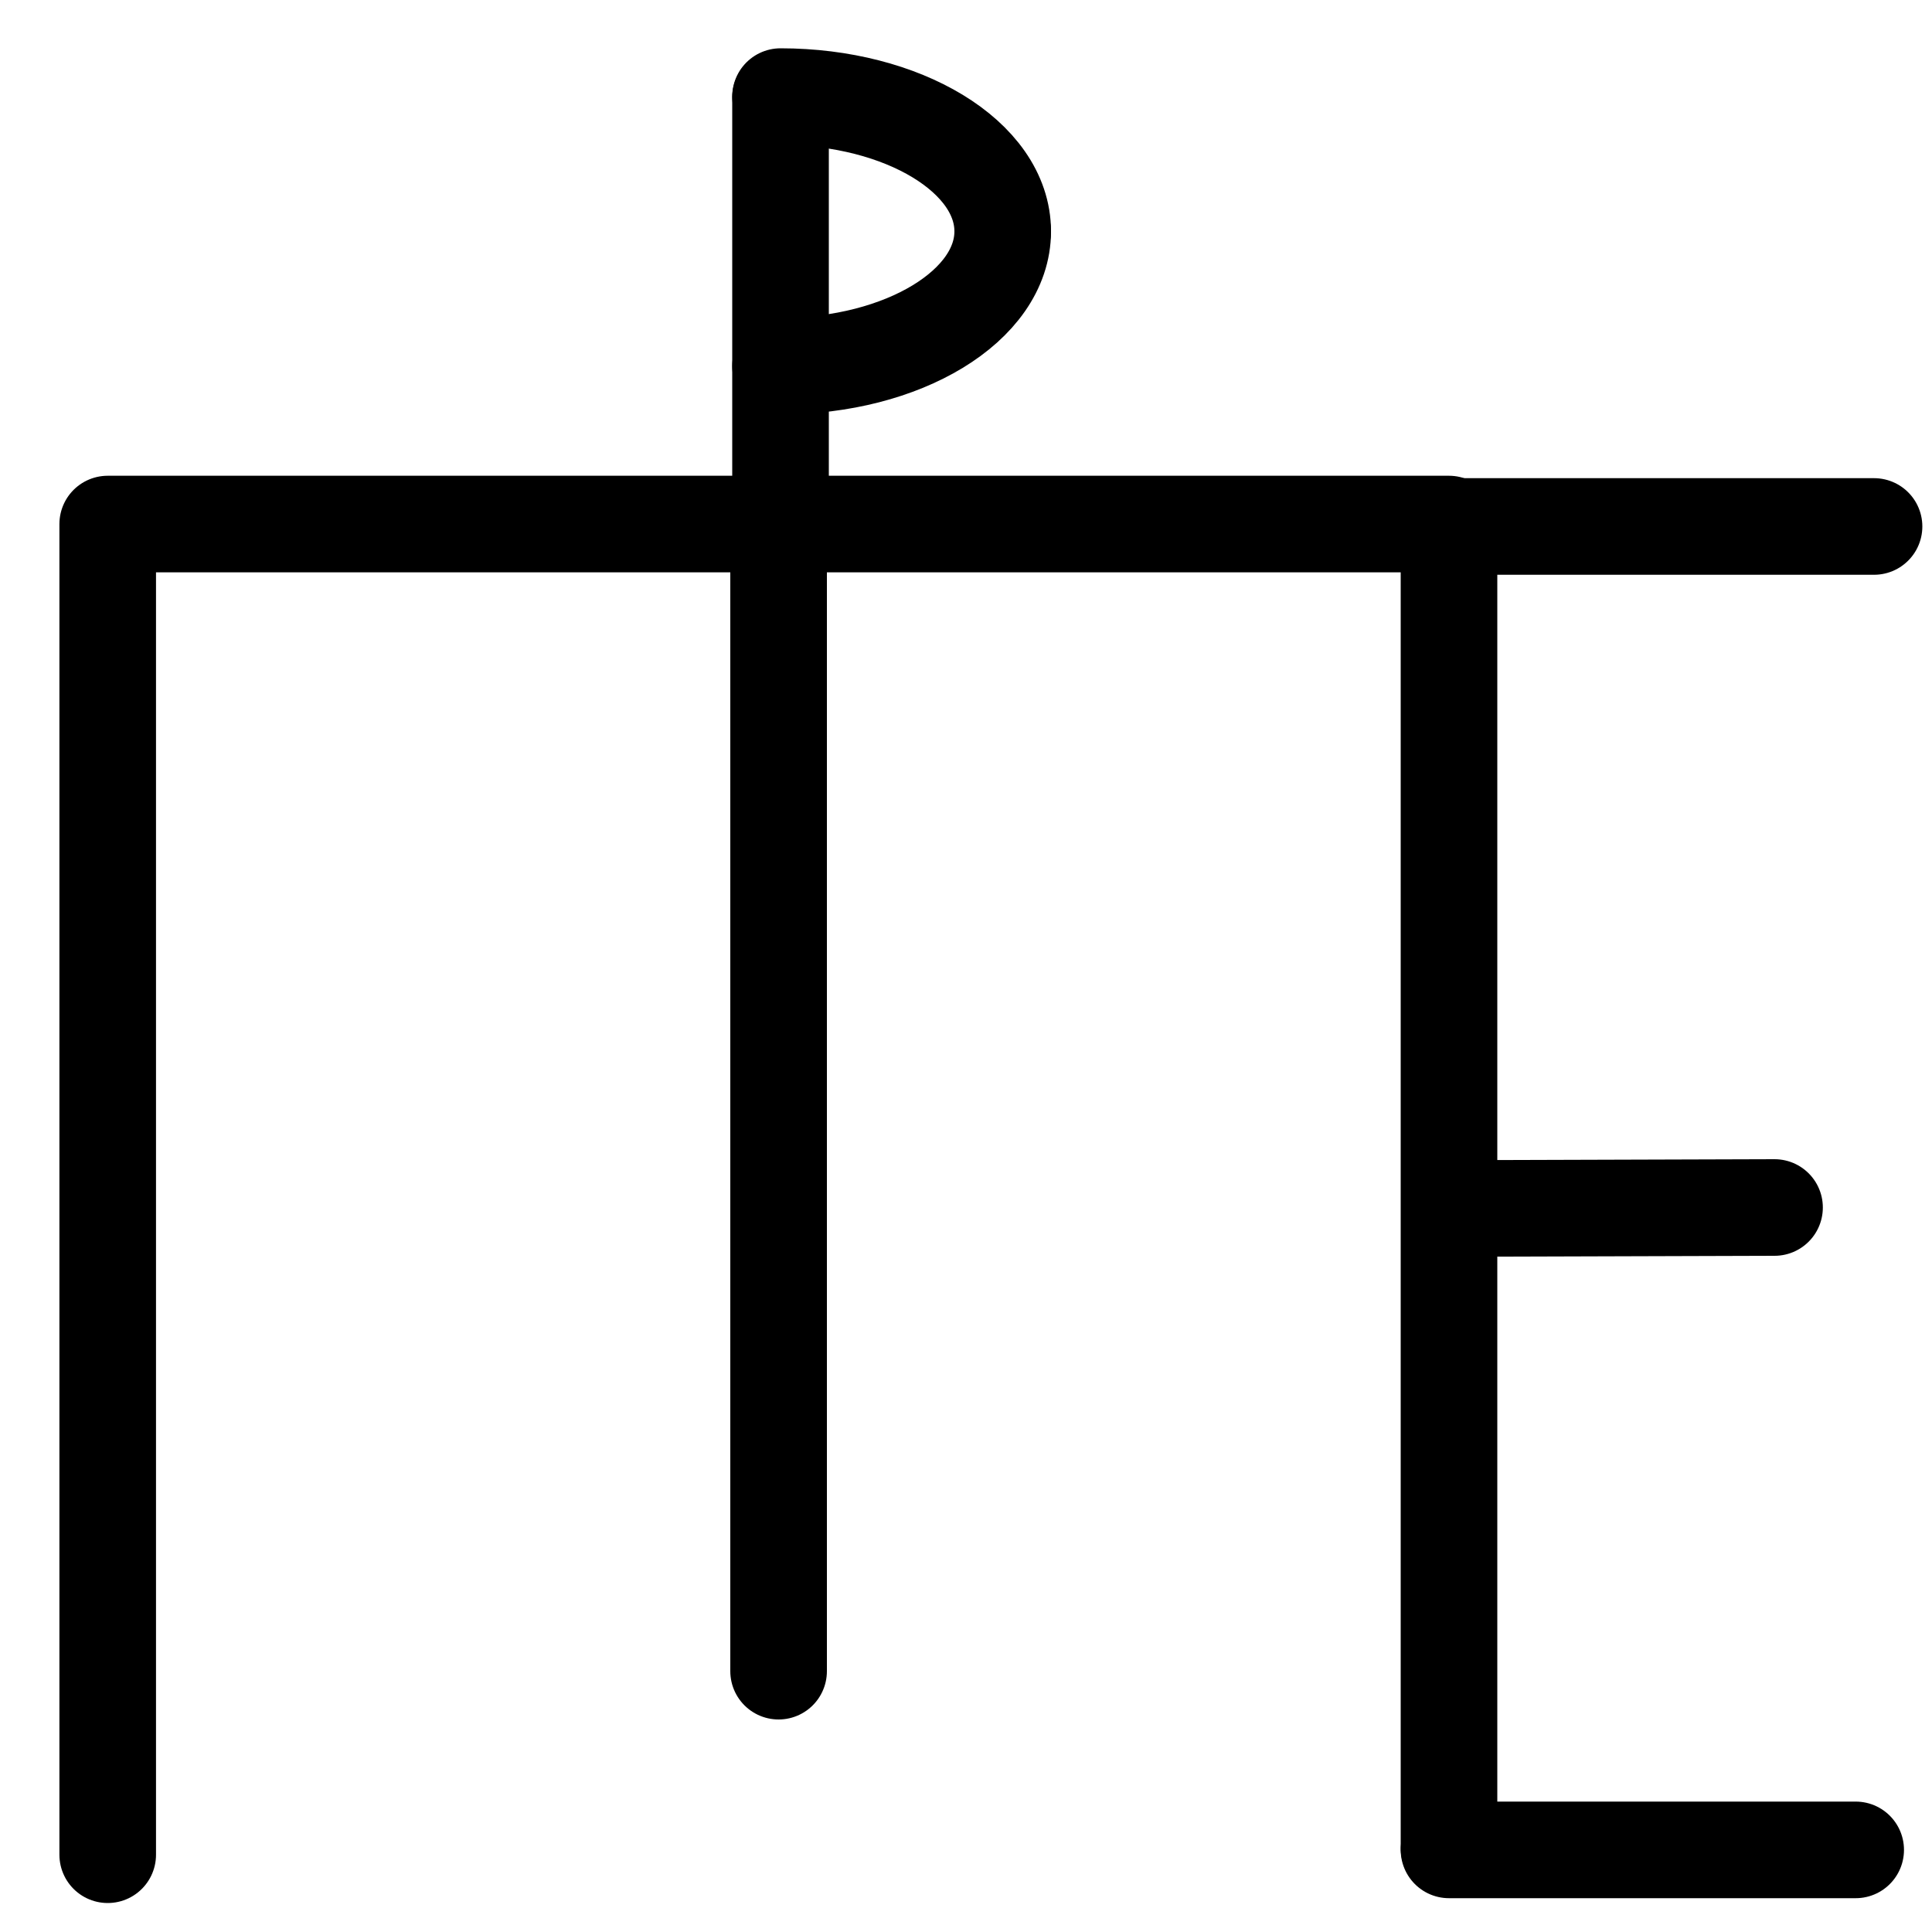 <?xml version="1.0" encoding="UTF-8"?>
<svg xmlns:foaf="http://xmlns.com/foaf/0.1/" xmlns:svg="http://www.w3.org/2000/svg"
     xmlns:dc="http://purl.org/dc/elements/1.1/"
     xmlns:crm="http://www.cidoc-crm.org/cidoc-crm/"
     xmlns="http://www.w3.org/2000/svg"
     xmlns:sodipodi="http://sodipodi.sourceforge.net/DTD/sodipodi-0.dtd"
     xmlns:cc="http://creativecommons.org/ns#"
     xmlns:inkscape="http://www.inkscape.org/namespaces/inkscape"
     xmlns:nmo="http://nomisma.org/ontology#"
     xmlns:rdf="http://www.w3.org/1999/02/22-rdf-syntax-ns#"
     width="400"
     height="400"
     xml:space="preserve"
     viewBox="0 0 400 400">
  <title property="dc:title">Monogram 1293</title><desc proprety="dc:description">Monogram 1293 published by Nomisma.org. See matching URIs and bibliographic references for further information about the usage of this symbol on coinage.</desc>
    <desc xmlns:xlink="http://www.w3.org/1999/xlink" property="dc:creator">Corpus Nummorum https://www.corpus-nummorum.eu</desc>
    <desc xmlns:xlink="http://www.w3.org/1999/xlink">lettercomb: ΠΡΕ</desc>    
    <style xmlns:xlink="http://www.w3.org/1999/xlink" type="text/css">.st0{fill:none;stroke:#000000;stroke-width:20;stroke-linecap:round;stroke-linejoin:round;}</style>
<line xmlns:xlink="http://www.w3.org/1999/xlink" class="st0" x1="161.2" y1="110.1"
         x2="161.2"
         y2="346"/>
<line xmlns:xlink="http://www.w3.org/1999/xlink" class="st0" x1="161.6" y1="20.2"
         x2="161.6"
         y2="107"/>
<line xmlns:xlink="http://www.w3.org/1999/xlink" class="st0" x1="300" y1="383"
         x2="384.2"
         y2="383"/>
<line xmlns:xlink="http://www.w3.org/1999/xlink" class="st0" x1="302" y1="250.2"
         x2="367.4"
         y2="250"/>
<line xmlns:xlink="http://www.w3.org/1999/xlink" class="st0" x1="301" y1="109" x2="388"
         y2="109"/>
<polyline xmlns:xlink="http://www.w3.org/1999/xlink" class="st0"
             points="300,382.6 300,108.5 22.3,108.5 22.3,384 "/>
<path xmlns:xlink="http://www.w3.org/1999/xlink" class="st0"
         d="M207.6,47.9c0-15.4-20.6-27.9-46-27.9"/>
<path xmlns:xlink="http://www.w3.org/1999/xlink" class="st0"
         d="M207.6,47.9c0,15.4-20.6,27.9-46,27.9"/>
</svg>
